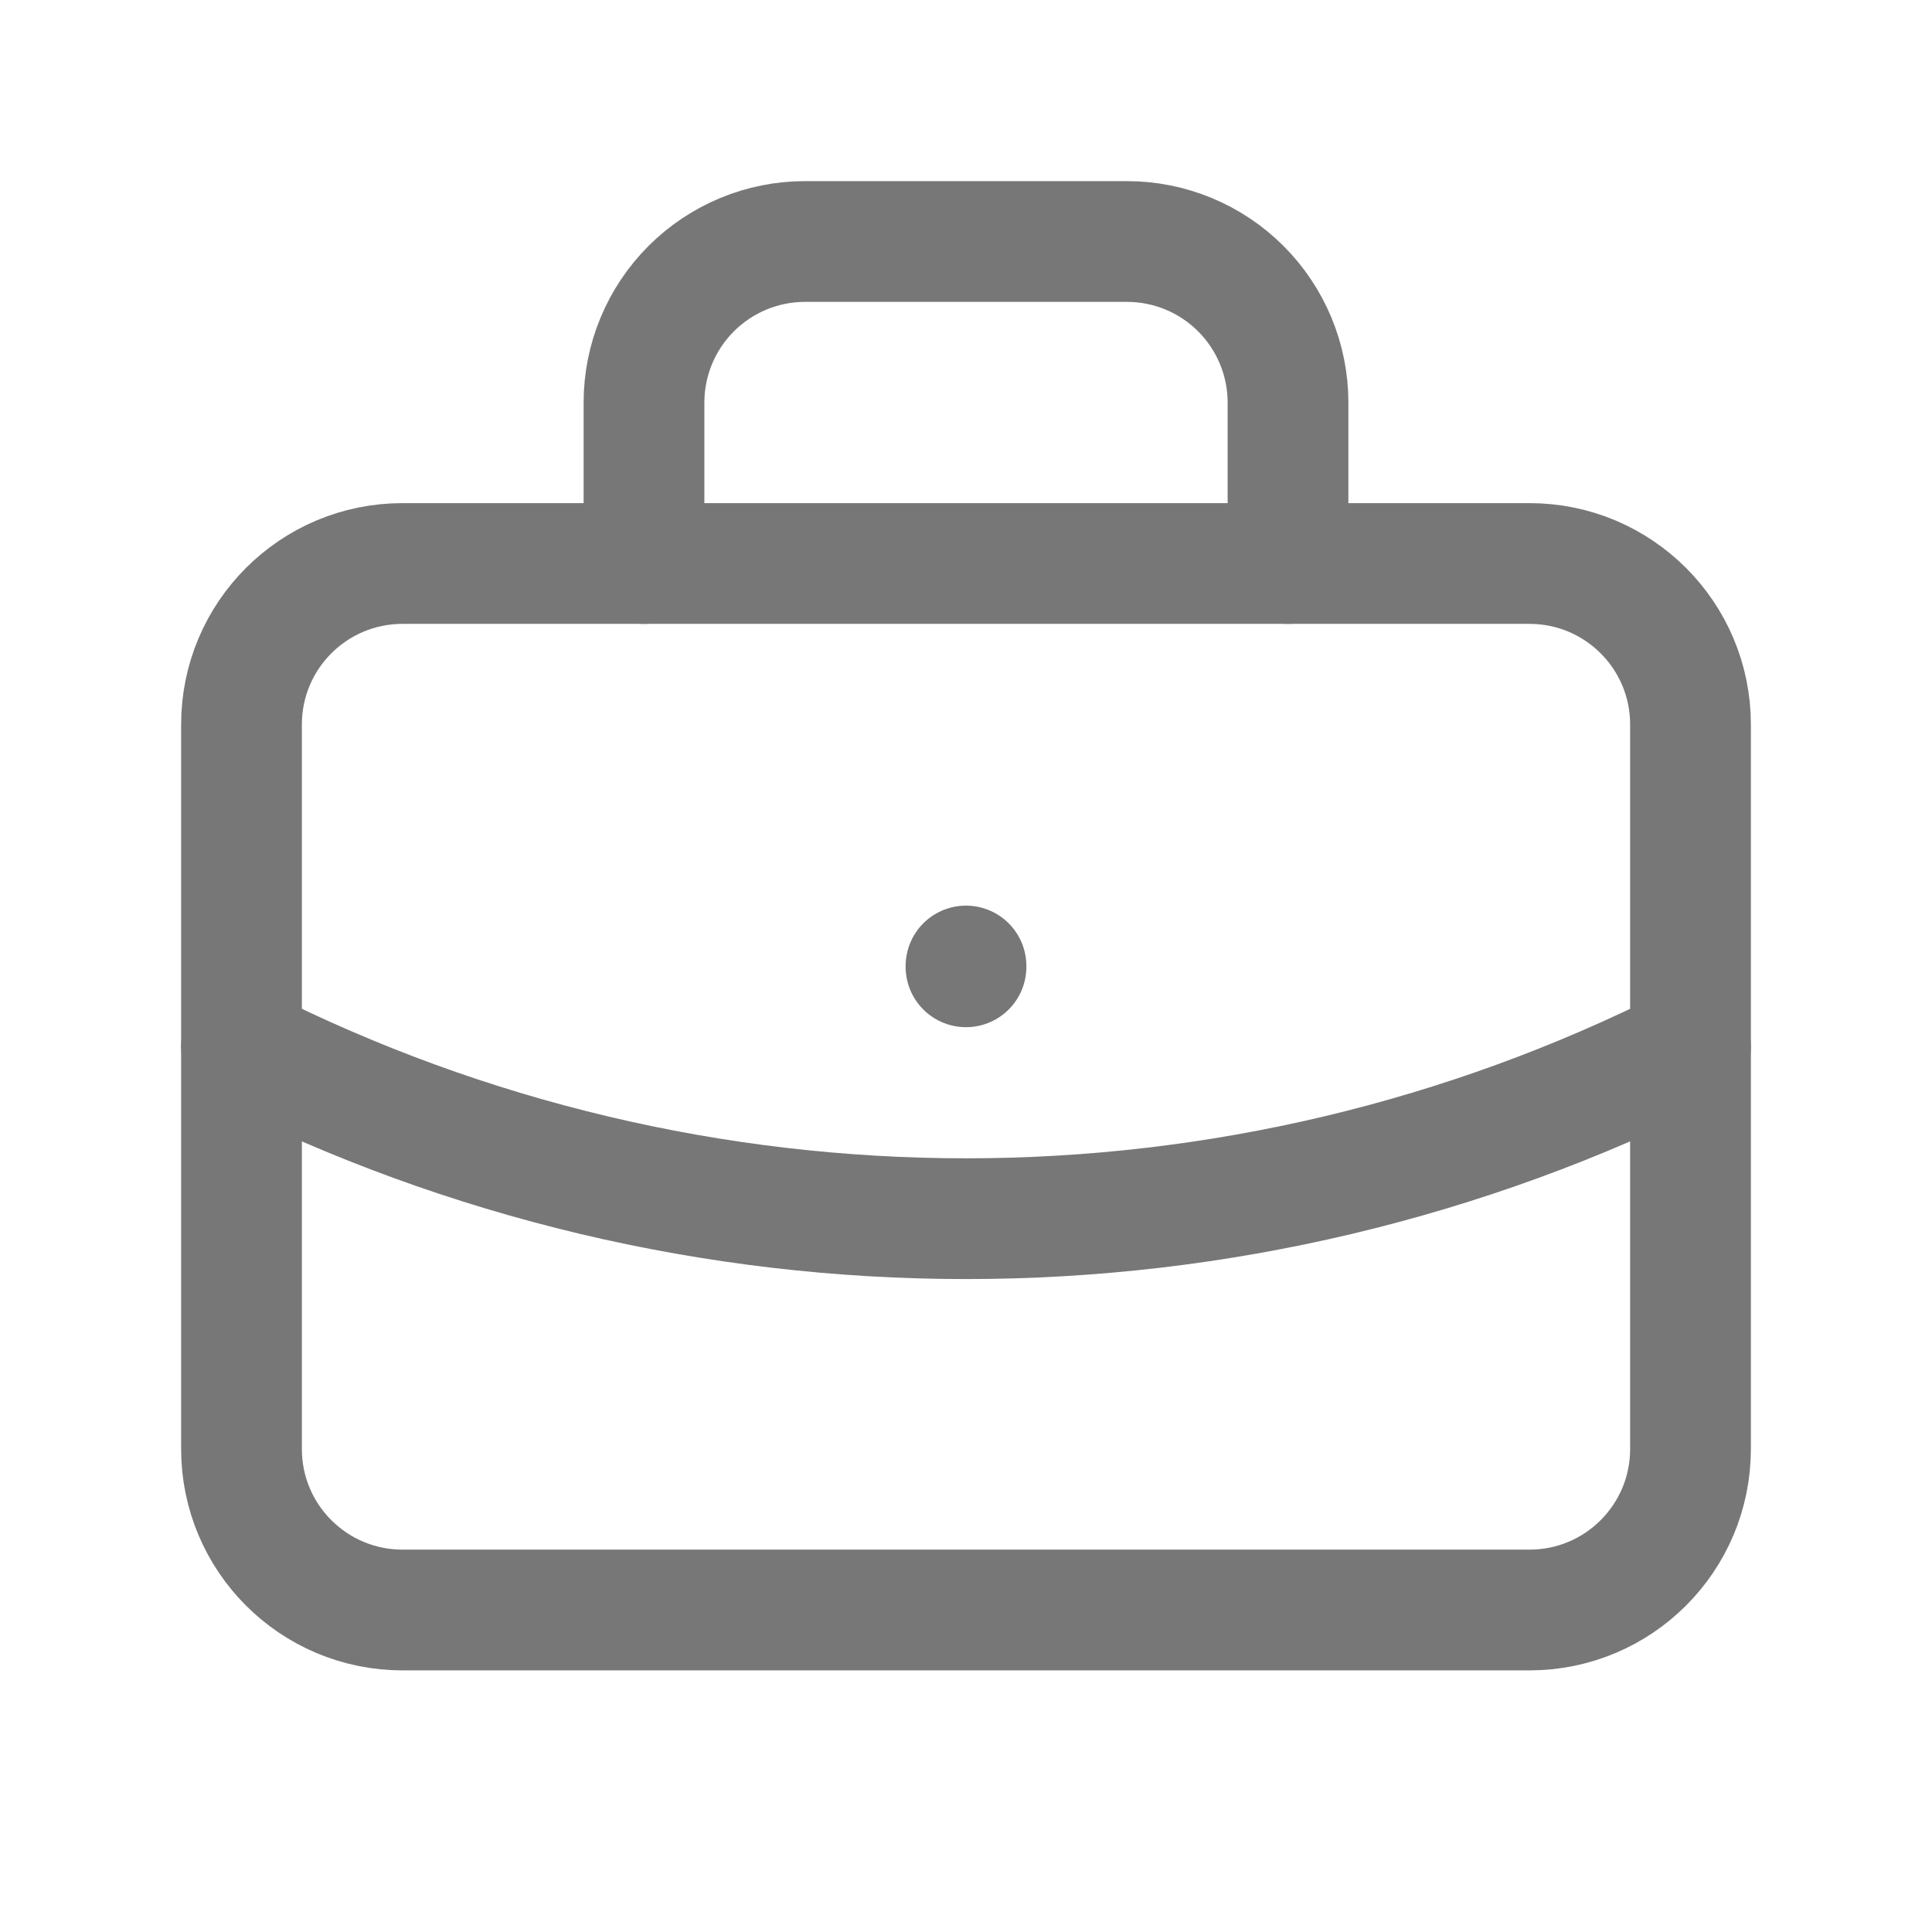 <svg width="22" height="22" viewBox="0 0 24 24" fill="none" xmlns="http://www.w3.org/2000/svg">
    <path d="M19 7H5C3.895 7 3 7.895 3 9V18C3 19.105 3.895 20 5 20H19C20.105 20 21 19.105 21 18V9C21 7.895 20.105 7 19 7Z" stroke="#777777" stroke-width="1.5" stroke-linecap="round" stroke-linejoin="round"/>
    <path d="M8 7V5C8 4.47 8.211 3.961 8.586 3.586C8.961 3.211 9.47 3 10 3H14C14.53 3 15.039 3.211 15.414 3.586C15.789 3.961 16 4.47 16 5V7" stroke="#777777" stroke-width="1.5" stroke-linecap="round" stroke-linejoin="round"/>
    <path d="M12 12V12.01" stroke="#777777" stroke-width="1.5" stroke-linecap="round" stroke-linejoin="round"/>
    <path d="M3 13C5.792 14.407 8.874 15.139 12 15.139C15.126 15.139 18.208 14.407 21 13" stroke="#777777" stroke-width="1.5" stroke-linecap="round" stroke-linejoin="round"/>
</svg>
